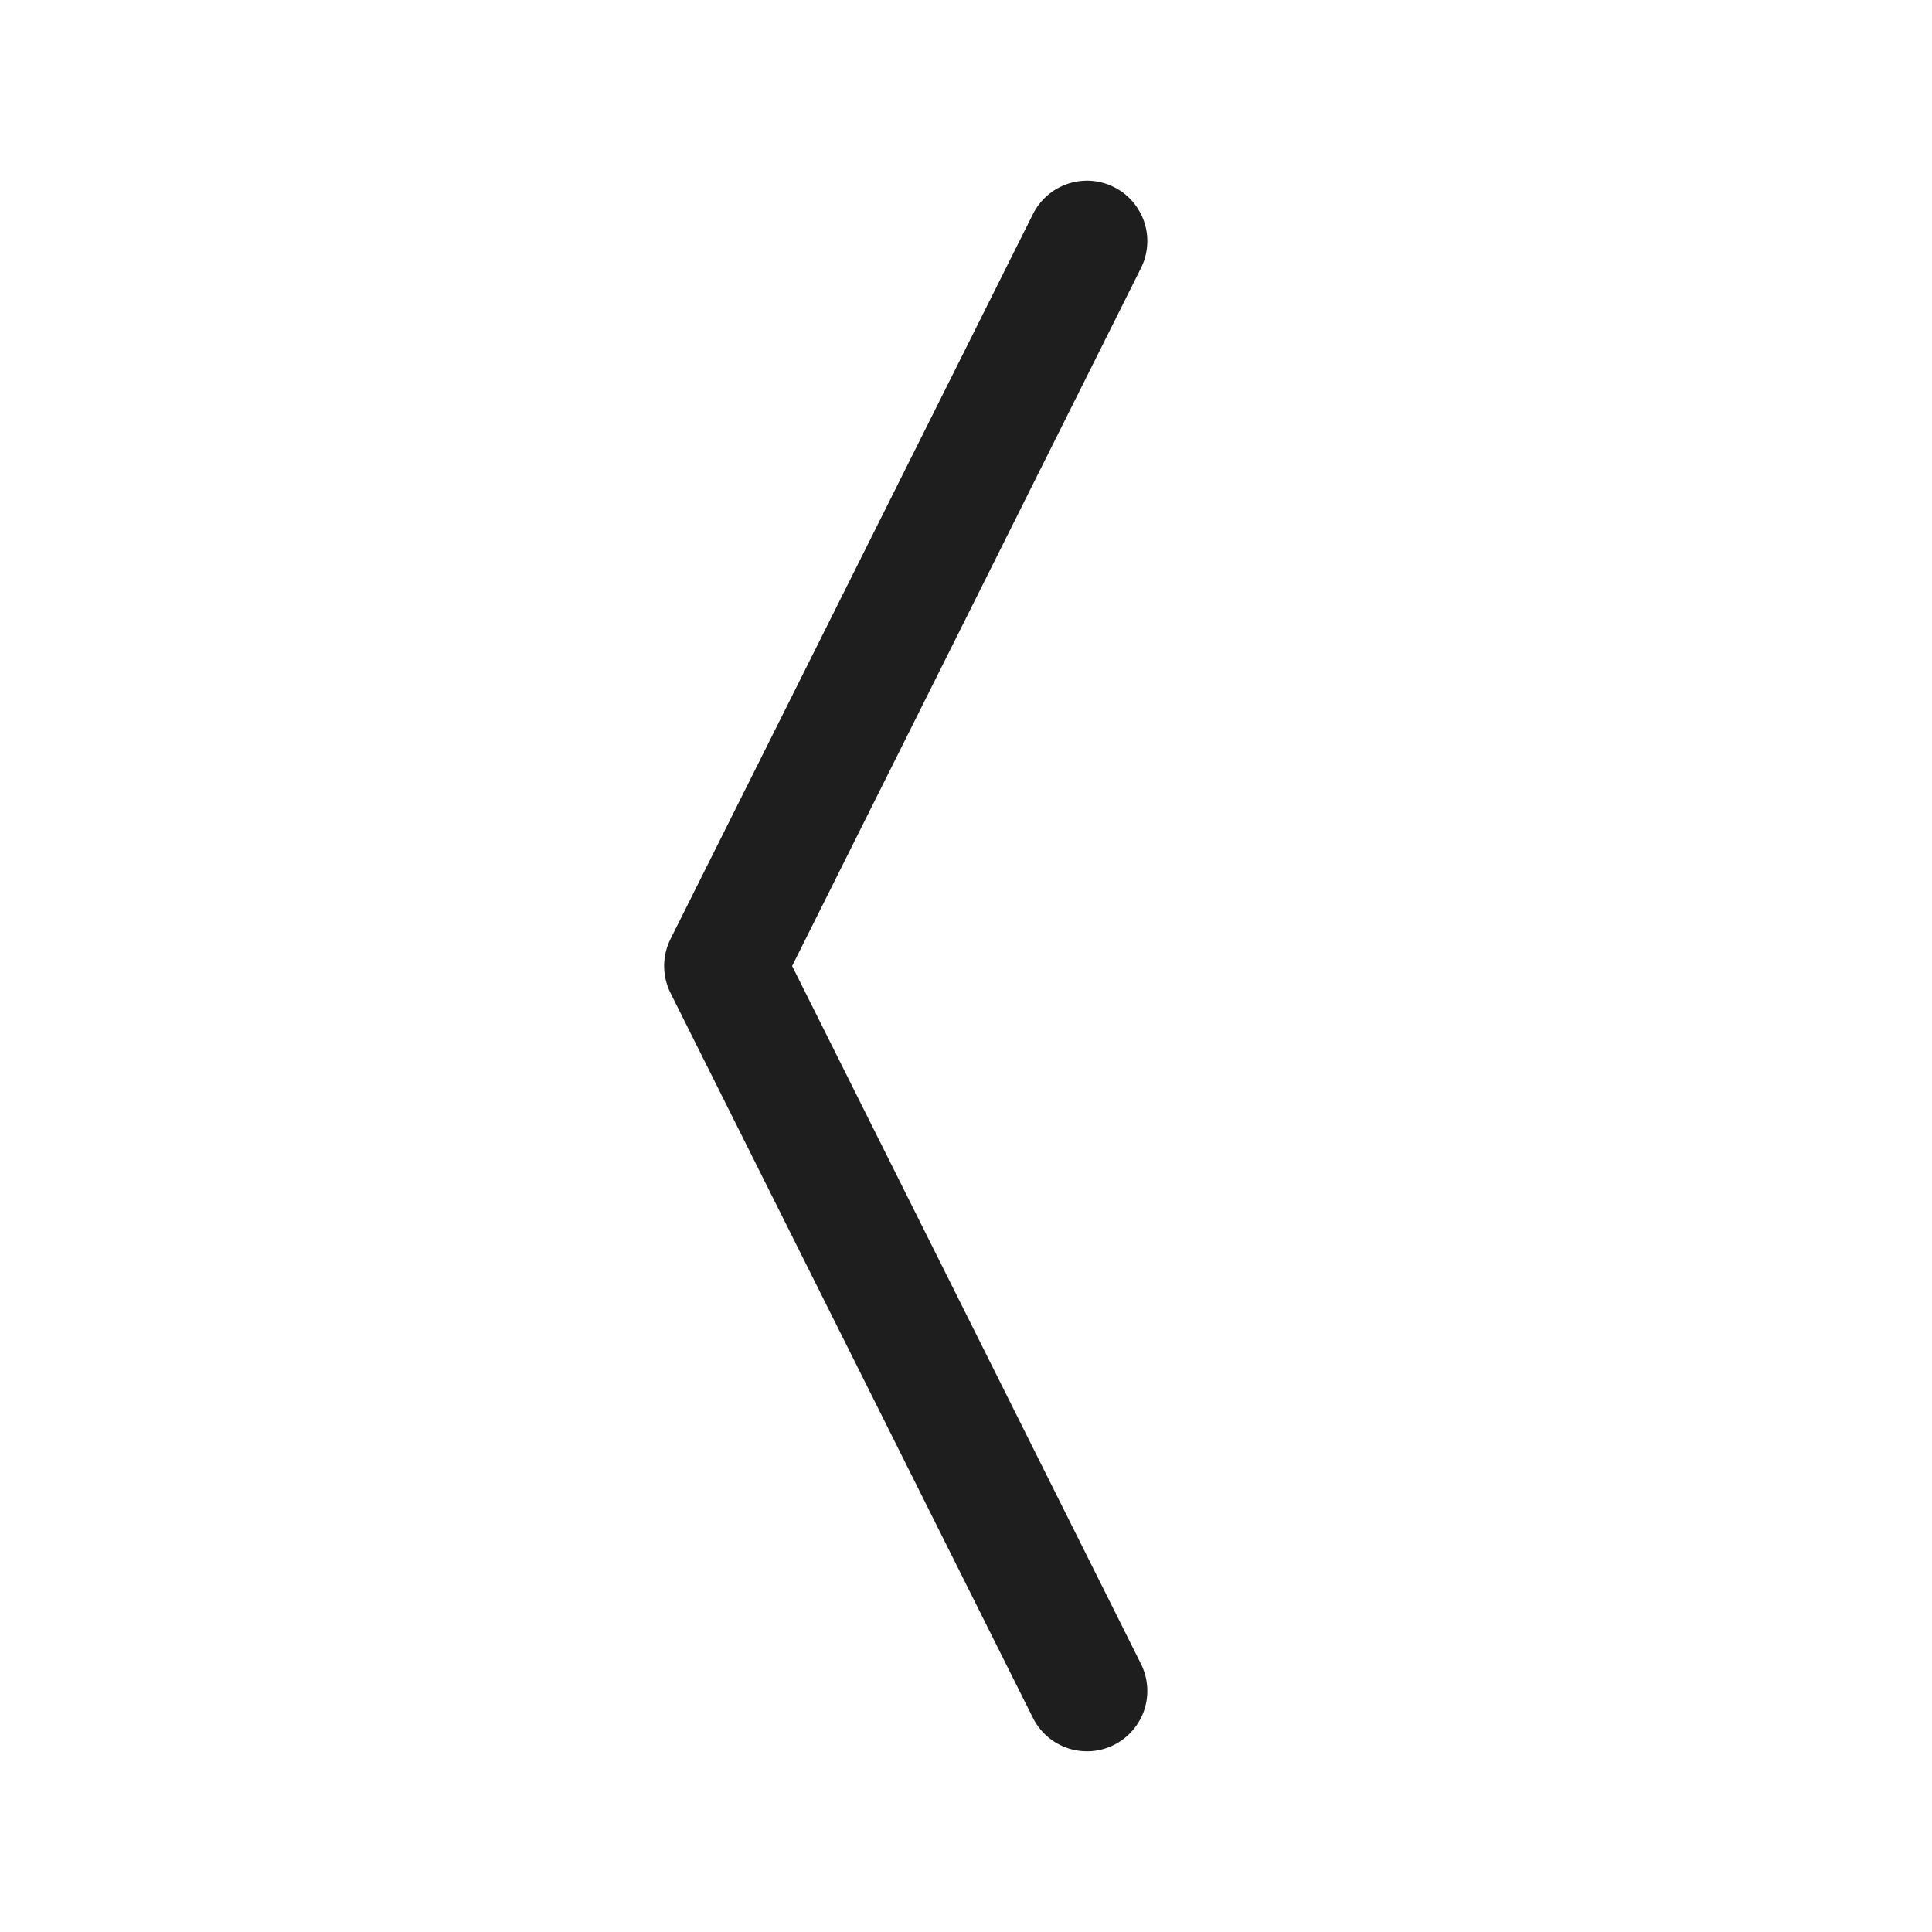 <svg width="45" height="45" viewBox="0 0 45 45" fill="none" xmlns="http://www.w3.org/2000/svg">
<path fill-rule="evenodd" clip-rule="evenodd" d="M15.618 23.13C15.52 22.934 15.469 22.719 15.469 22.5C15.469 22.281 15.52 22.066 15.618 21.87L24.055 4.995C24.137 4.828 24.251 4.68 24.391 4.557C24.53 4.435 24.693 4.342 24.869 4.282C25.045 4.223 25.23 4.199 25.416 4.212C25.601 4.225 25.781 4.275 25.947 4.358C26.113 4.441 26.261 4.556 26.382 4.697C26.503 4.837 26.596 5.001 26.654 5.177C26.711 5.353 26.734 5.539 26.719 5.724C26.705 5.909 26.654 6.09 26.57 6.255L18.45 22.5L26.57 38.745C26.654 38.91 26.705 39.091 26.719 39.276C26.734 39.461 26.711 39.647 26.654 39.823C26.596 39.999 26.503 40.163 26.382 40.303C26.261 40.444 26.113 40.559 25.947 40.642C25.781 40.725 25.601 40.775 25.416 40.788C25.23 40.8 25.045 40.777 24.869 40.718C24.693 40.658 24.53 40.565 24.391 40.443C24.251 40.32 24.137 40.172 24.055 40.005L15.618 23.13Z" fill="#1E1E1E"/>
</svg>
